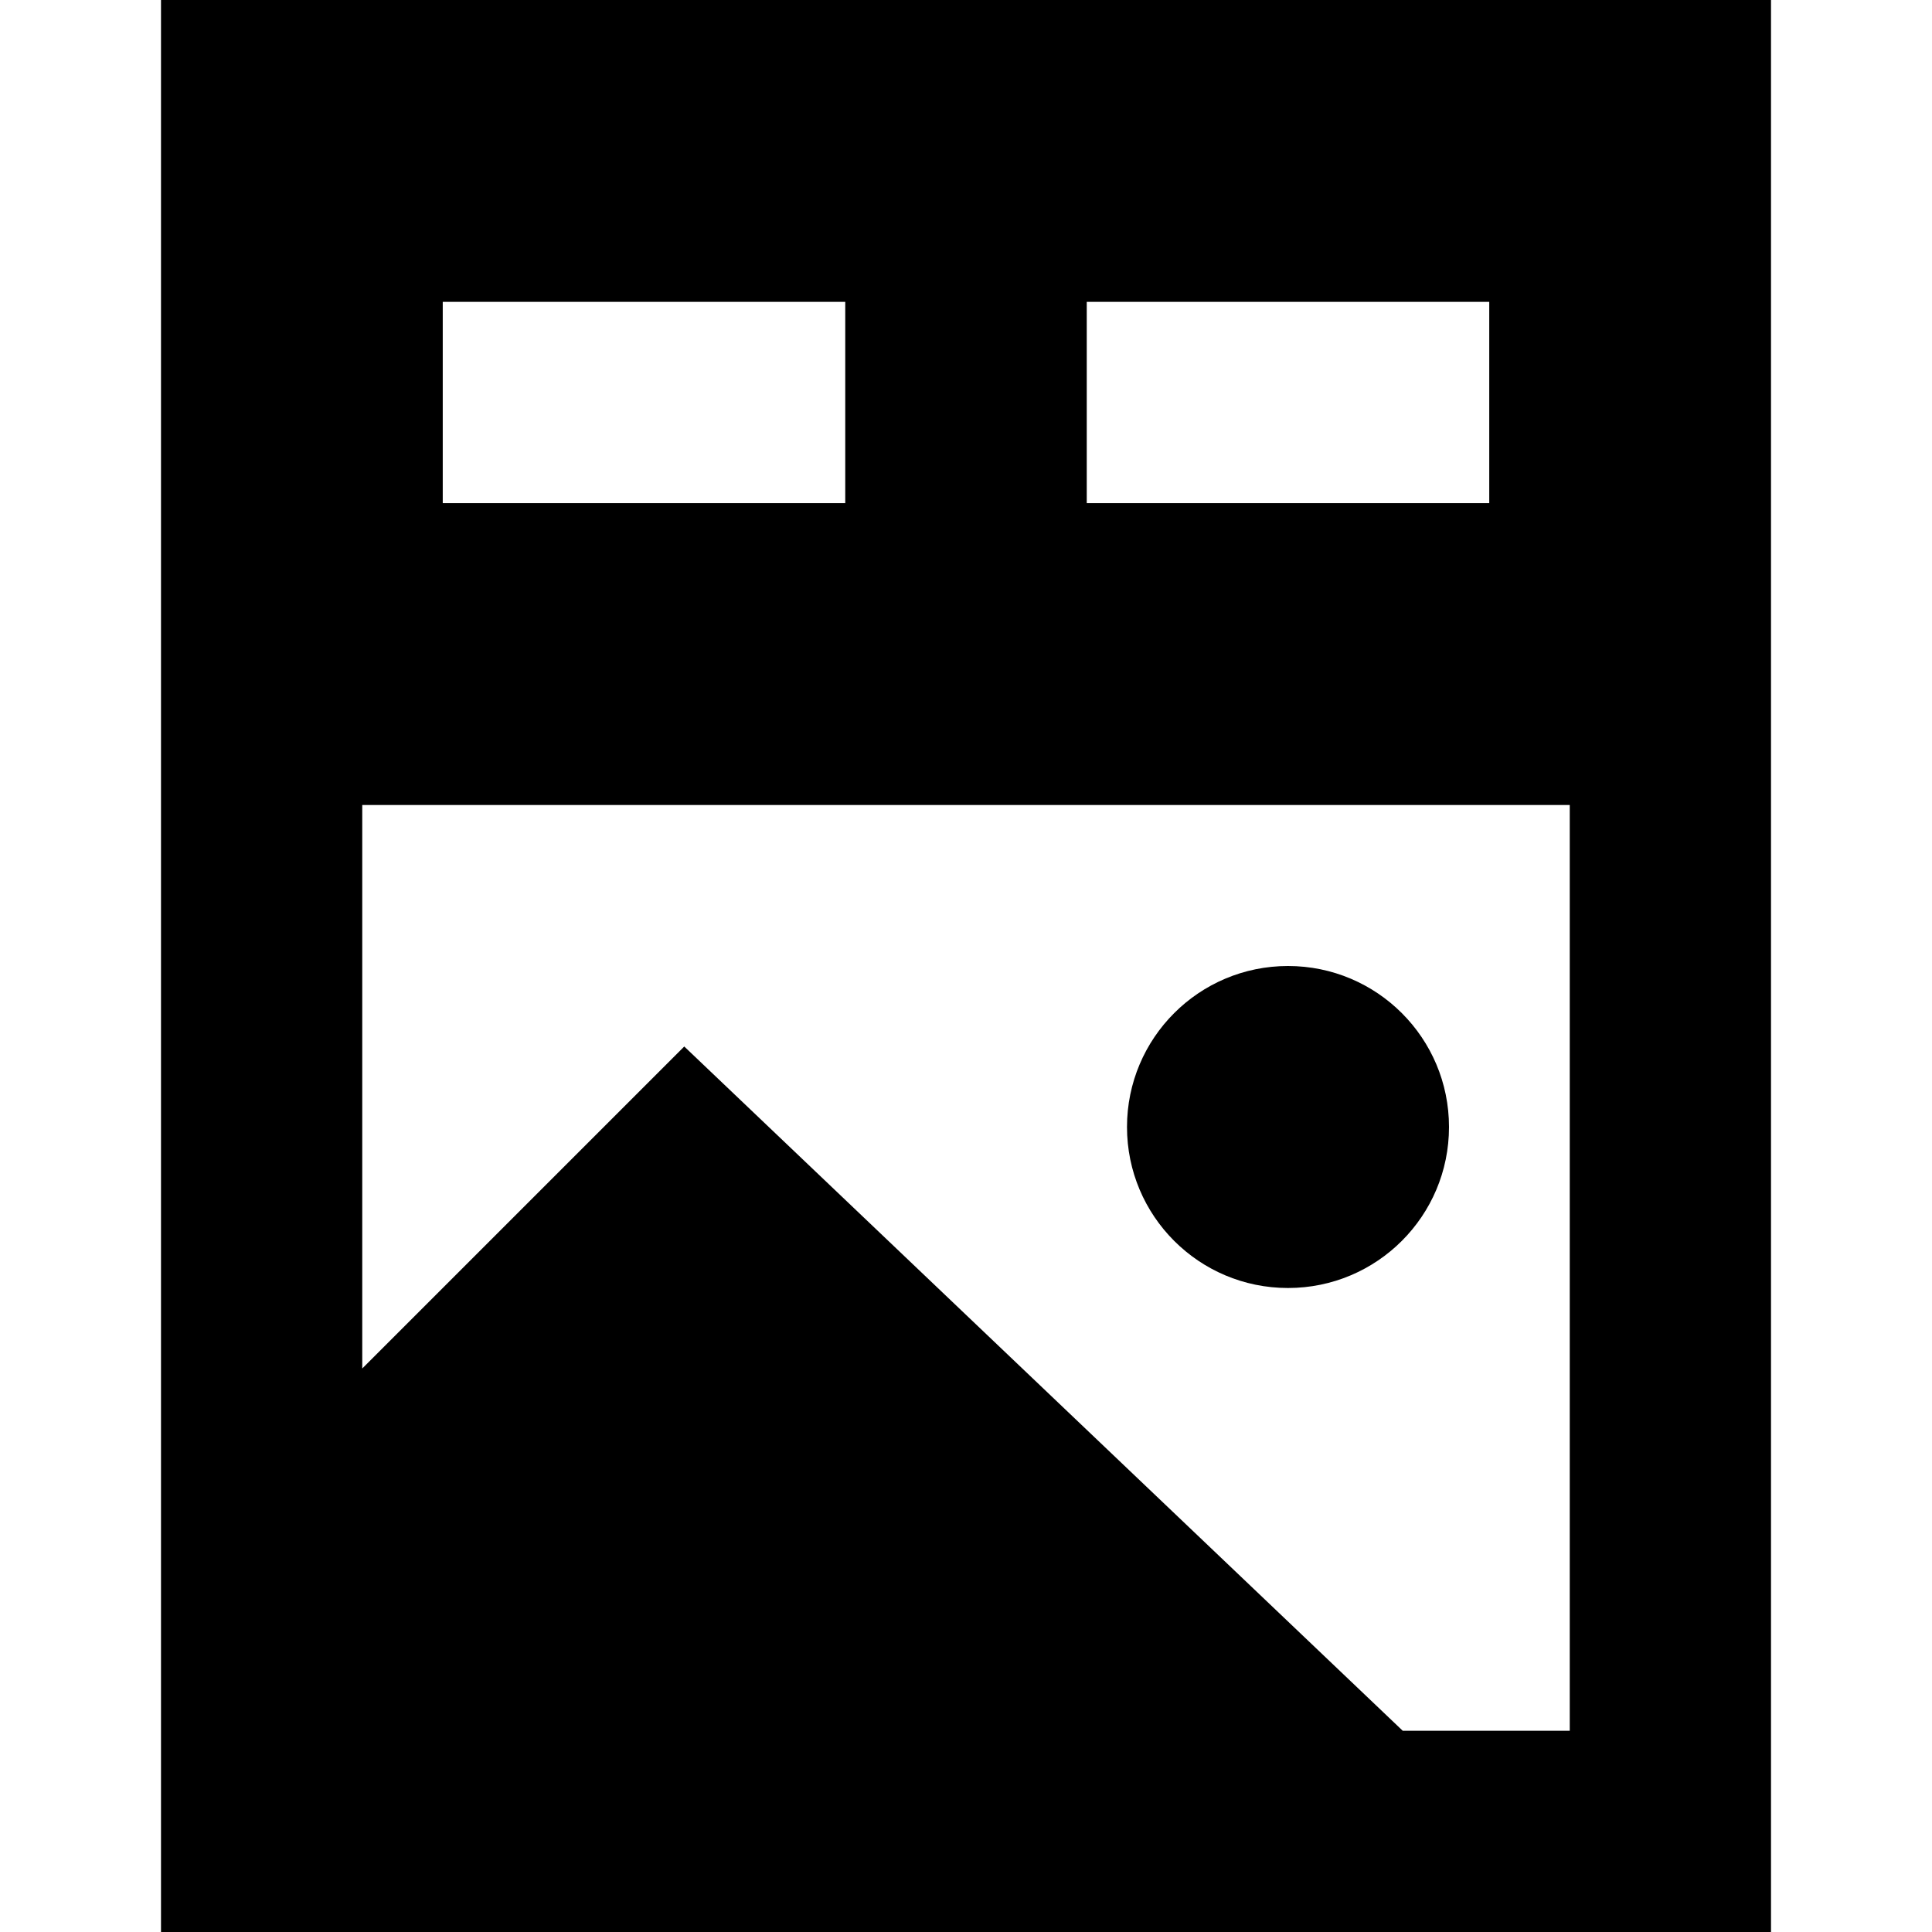 <svg xmlns="http://www.w3.org/2000/svg" fill="none" viewBox="0 0 24 24" id="Graphic-Template-Website-Ui--Streamline-Sharp-Remix">
  <desc>
    Graphic Template Website Ui Streamline Icon: https://streamlinehq.com
  </desc>
  <g id="Remix/Interface Essential/graphic-template-website-ui">
    <path id="Union" fill="#000000" fill-rule="evenodd" d="M20.75 0H22v24H2V0h18.75ZM8.5 13l-4 4v-7h15v11.5h-2.075L8.5 13Zm9.5 1c0 -1.105 -0.895 -2 -2 -2s-2 0.895 -2 2 0.895 2 2 2 2 -0.895 2 -2ZM10.5 3.75H5.5v2.5H10.5v-2.5Zm3 0H18.5v2.5h-5v-2.5Z" clip-rule="evenodd" stroke-width="1"></path>
  </g>
</svg>